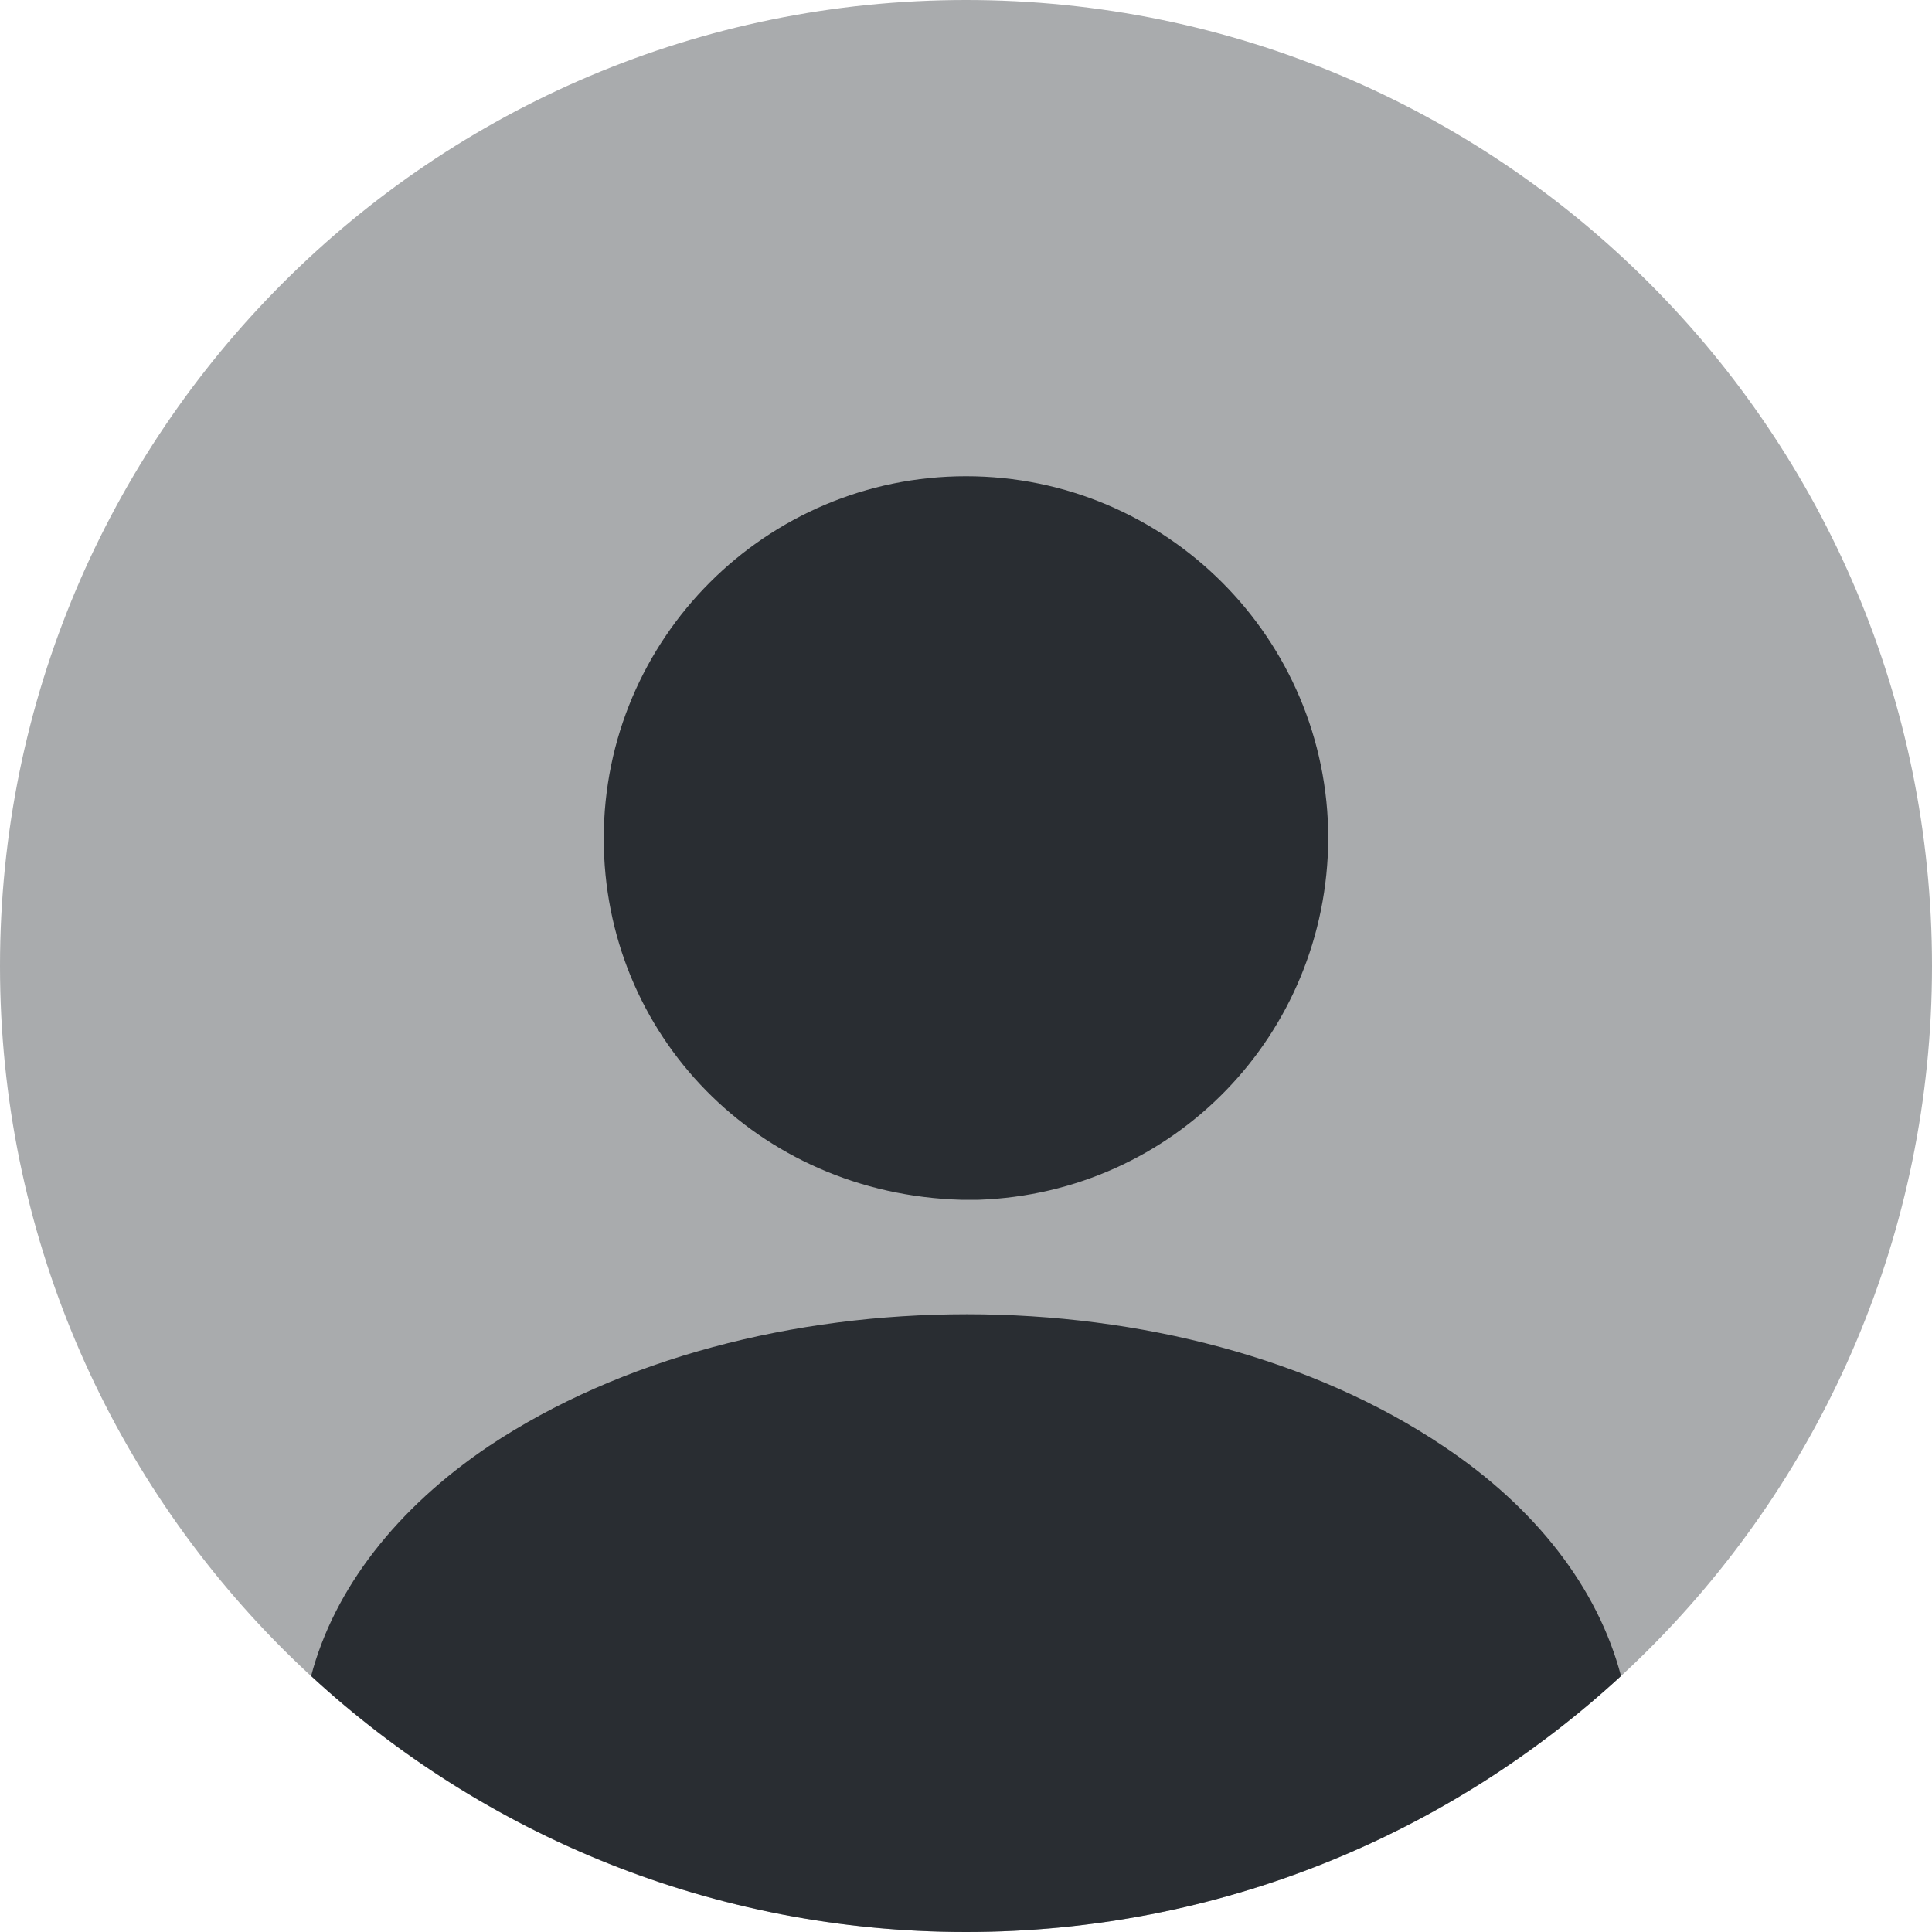 <svg width="60" height="60" viewBox="0 0 60 60" fill="none" xmlns="http://www.w3.org/2000/svg">
<path opacity="0.4" d="M30 60C46.568 60 60 46.569 60 30C60 13.431 46.568 0 30 0C13.431 0 0 13.431 0 30C0 46.569 13.431 60 30 60Z" fill="#292D32"/>
<path d="M30 14.79C23.79 14.79 18.75 19.83 18.75 26.04C18.75 32.13 23.52 37.08 29.85 37.26H30.12H30.33H30.39C36.45 37.05 41.22 32.13 41.25 26.04C41.25 19.83 36.21 14.79 30 14.79Z" fill="#292D32"/>
<path d="M50.342 52.05C45.002 56.97 37.862 60 30.002 60C22.142 60 15.002 56.97 9.662 52.05C10.382 49.32 12.332 46.83 15.182 44.91C23.372 39.45 36.692 39.45 44.822 44.91C47.702 46.83 49.622 49.32 50.342 52.05Z" fill="#292D32"/>
</svg>
